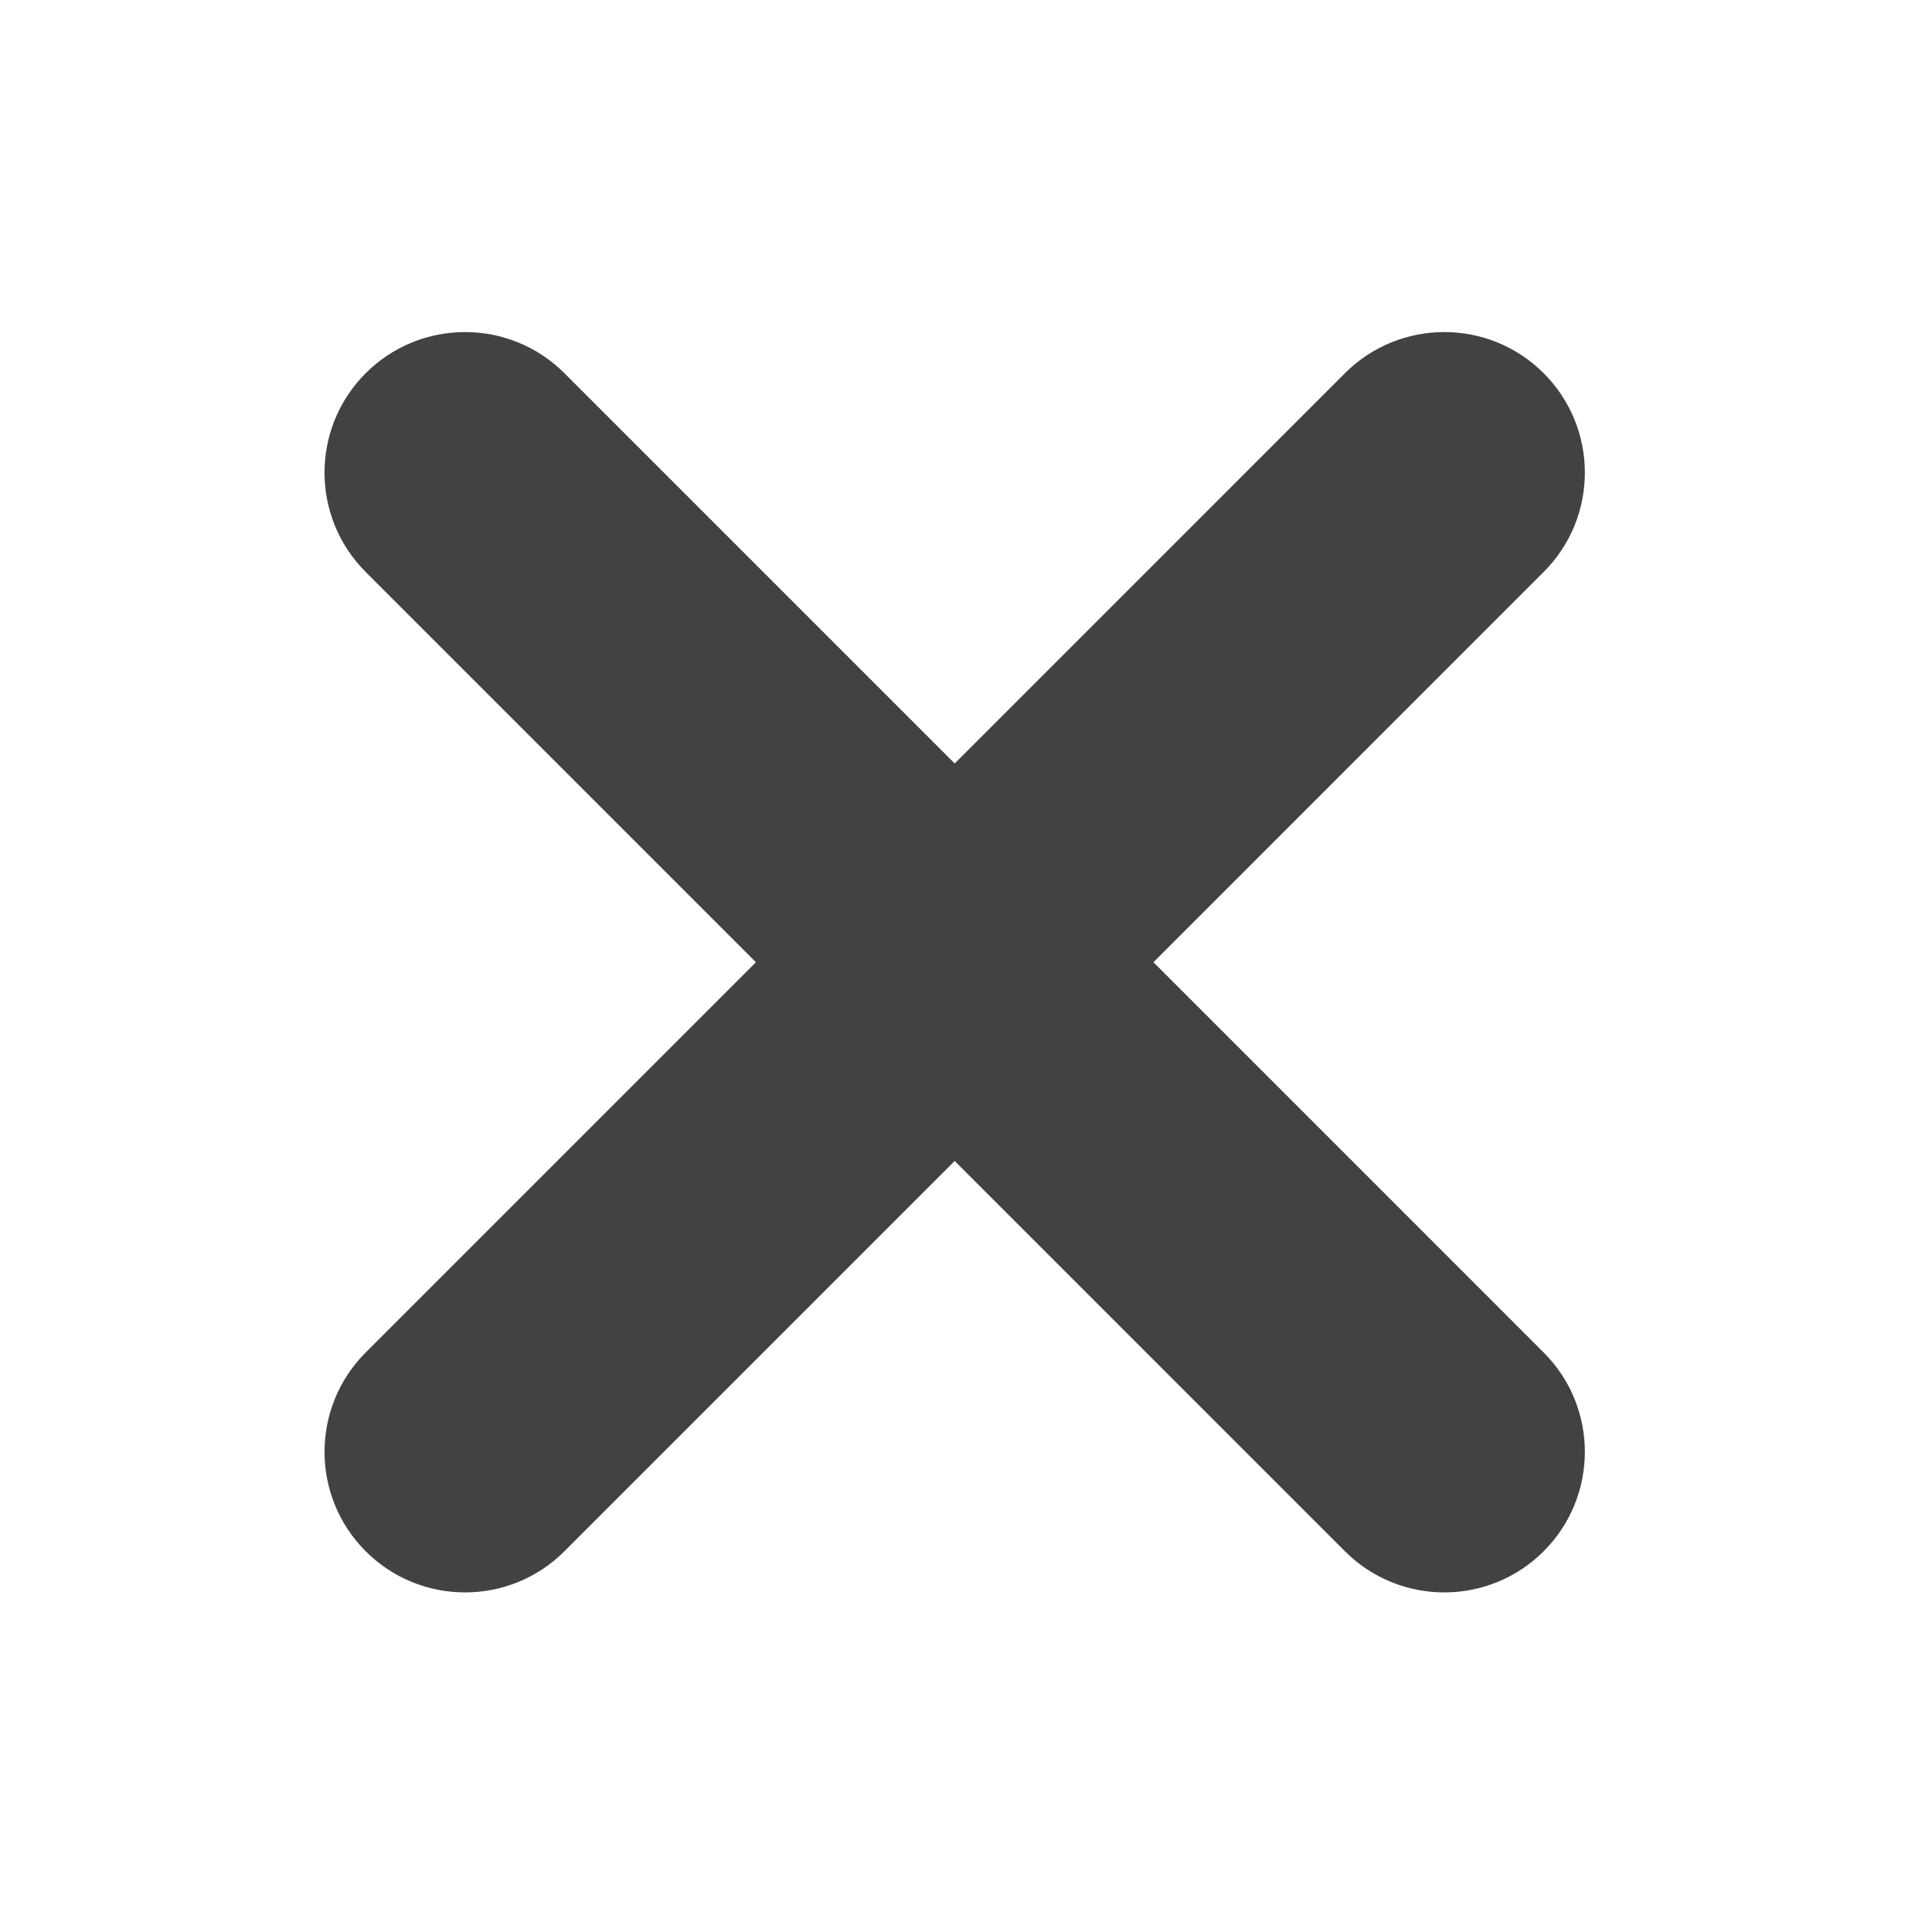 <svg width="35" height="35" viewBox="0 0 40 40" fill="none" xmlns="http://www.w3.org/2000/svg">
<path d="M31.96 7.727C30.824 6.591 28.982 6.591 27.845 7.727L19.766 15.807L11.686 7.727C10.55 6.591 8.707 6.591 7.571 7.727C6.435 8.864 6.435 10.706 7.571 11.842L15.651 19.922L7.571 28.002C6.435 29.138 6.435 30.98 7.571 32.117C8.707 33.253 10.55 33.253 11.686 32.117L19.766 24.037L27.845 32.117C28.982 33.253 30.824 33.253 31.96 32.117C33.097 30.98 33.097 29.138 31.96 28.002L23.881 19.922L31.96 11.842C33.097 10.706 33.097 8.864 31.96 7.727Z" fill="#424242"/>
</svg>